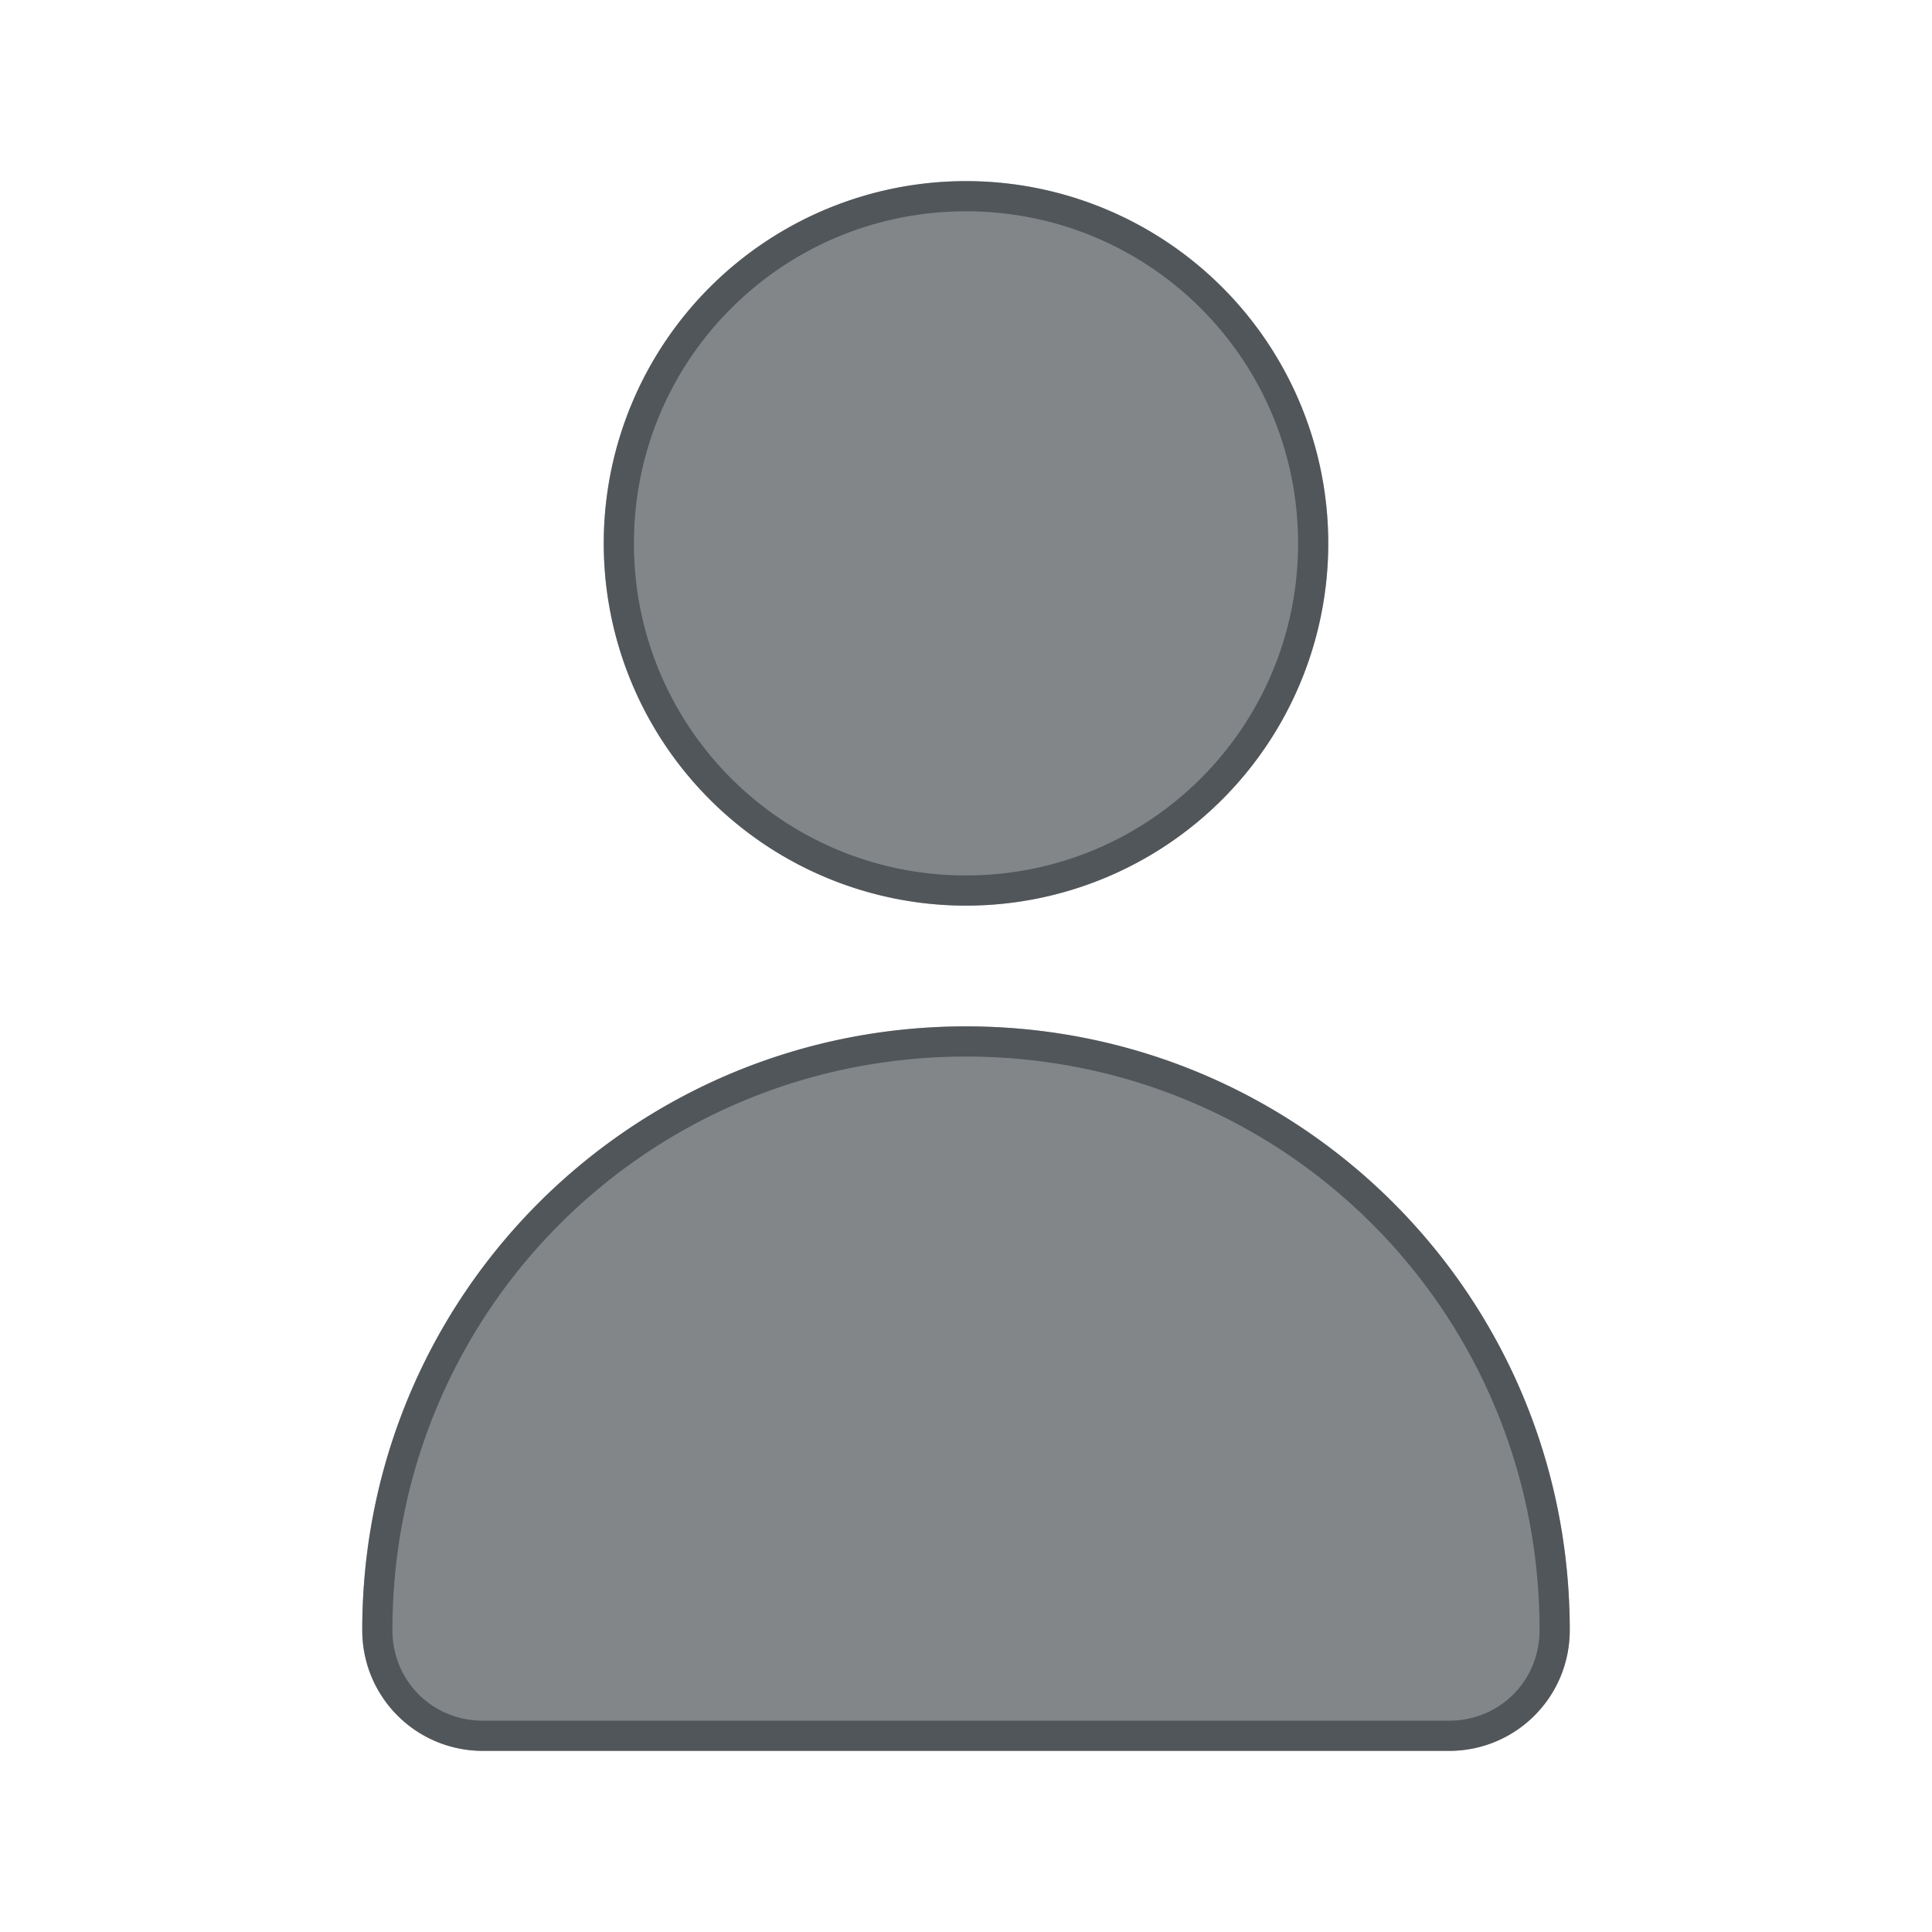 <?xml version="1.0" encoding="utf-8"?>
<svg height="32" version="1.1" width="32" xmlns="http://www.w3.org/2000/svg" xmlns:svg="http://www.w3.org/2000/svg" xmlns:xlink="http://www.w3.org/1999/xlink">
 <namedview bordercolor="#666666" borderopacity="1.0" id="namedview-conformist" pagecolor="#ffffff" pageopacity="0.0" pageshadow="0" showgrid="true">
  <grid class="ColorScheme-Background" empspacing="4" fill="currentColor" opacity="0.6" type="xygrid"/>
 </namedview>
 <defs id="primary-definitions">
  <style class="ColorScheme-Background" fill="currentColor" opacity="0.6" type="text/css">
   .ColorScheme-Text           { color:#eff0f1; }
      .ColorScheme-Background     { color:#31363b; }
      .ColorScheme-Highlight      { color:#3daefd; }
      .ColorScheme-ViewBackground { color:#fcfcfc; }
      .ColorScheme-PositiveText   { color:#27ae60; }
      .ColorScheme-NeutralText    { color:#f67400; }
      .ColorScheme-NegativeText   { color:#da4453; }
  </style>
 </defs>
 <path class="ColorScheme-Background" d="m 16,3 a 6,6 0 0 0 -6,6 6,6 0 0 0 6,6 6,6 0 0 0 6,-6 6,6 0 0 0 -6,-6 z m 0,14 c -5.54,0 -10,4.46 -10,10 0,1.108 0.892,2 2,2 h 16 c 1.108,0 2,-0.892 2,-2 0,-5.54 -4.46,-10 -10,-10 z" fill="currentColor" opacity="0.6" paint-order="stroke markers fill" stop-color="#000000" stroke-linecap="round" stroke-linejoin="round"/>
 <path class="ColorScheme-Background" d="M 16 3 A 6 6 0 0 0 10 9 A 6 6 0 0 0 16 15 A 6 6 0 0 0 22 9 A 6 6 0 0 0 16 3 z M 16 3.5 C 19.043 3.5 21.5 5.957 21.5 9 C 21.5 12.043 19.043 14.5 16 14.5 C 12.957 14.5 10.5 12.043 10.5 9 C 10.5 5.957 12.957 3.5 16 3.5 z M 16 17 C 10.46 17 6 21.46 6 27 C 6 28.108 6.892 29 8 29 L 24 29 C 25.108 29 26 28.108 26 27 C 26 21.46 21.54 17 16 17 z M 16 17.5 C 21.272 17.5 25.5 21.728 25.5 27 C 25.5 27.84 24.84 28.5 24 28.5 L 8 28.5 C 7.16 28.5 6.5 27.84 6.5 27 C 6.5 21.728 10.728 17.5 16 17.5 z " fill="currentColor" opacity="0.6" paint-order="stroke markers fill" stroke-linecap="round" stroke-linejoin="round"/>
</svg>